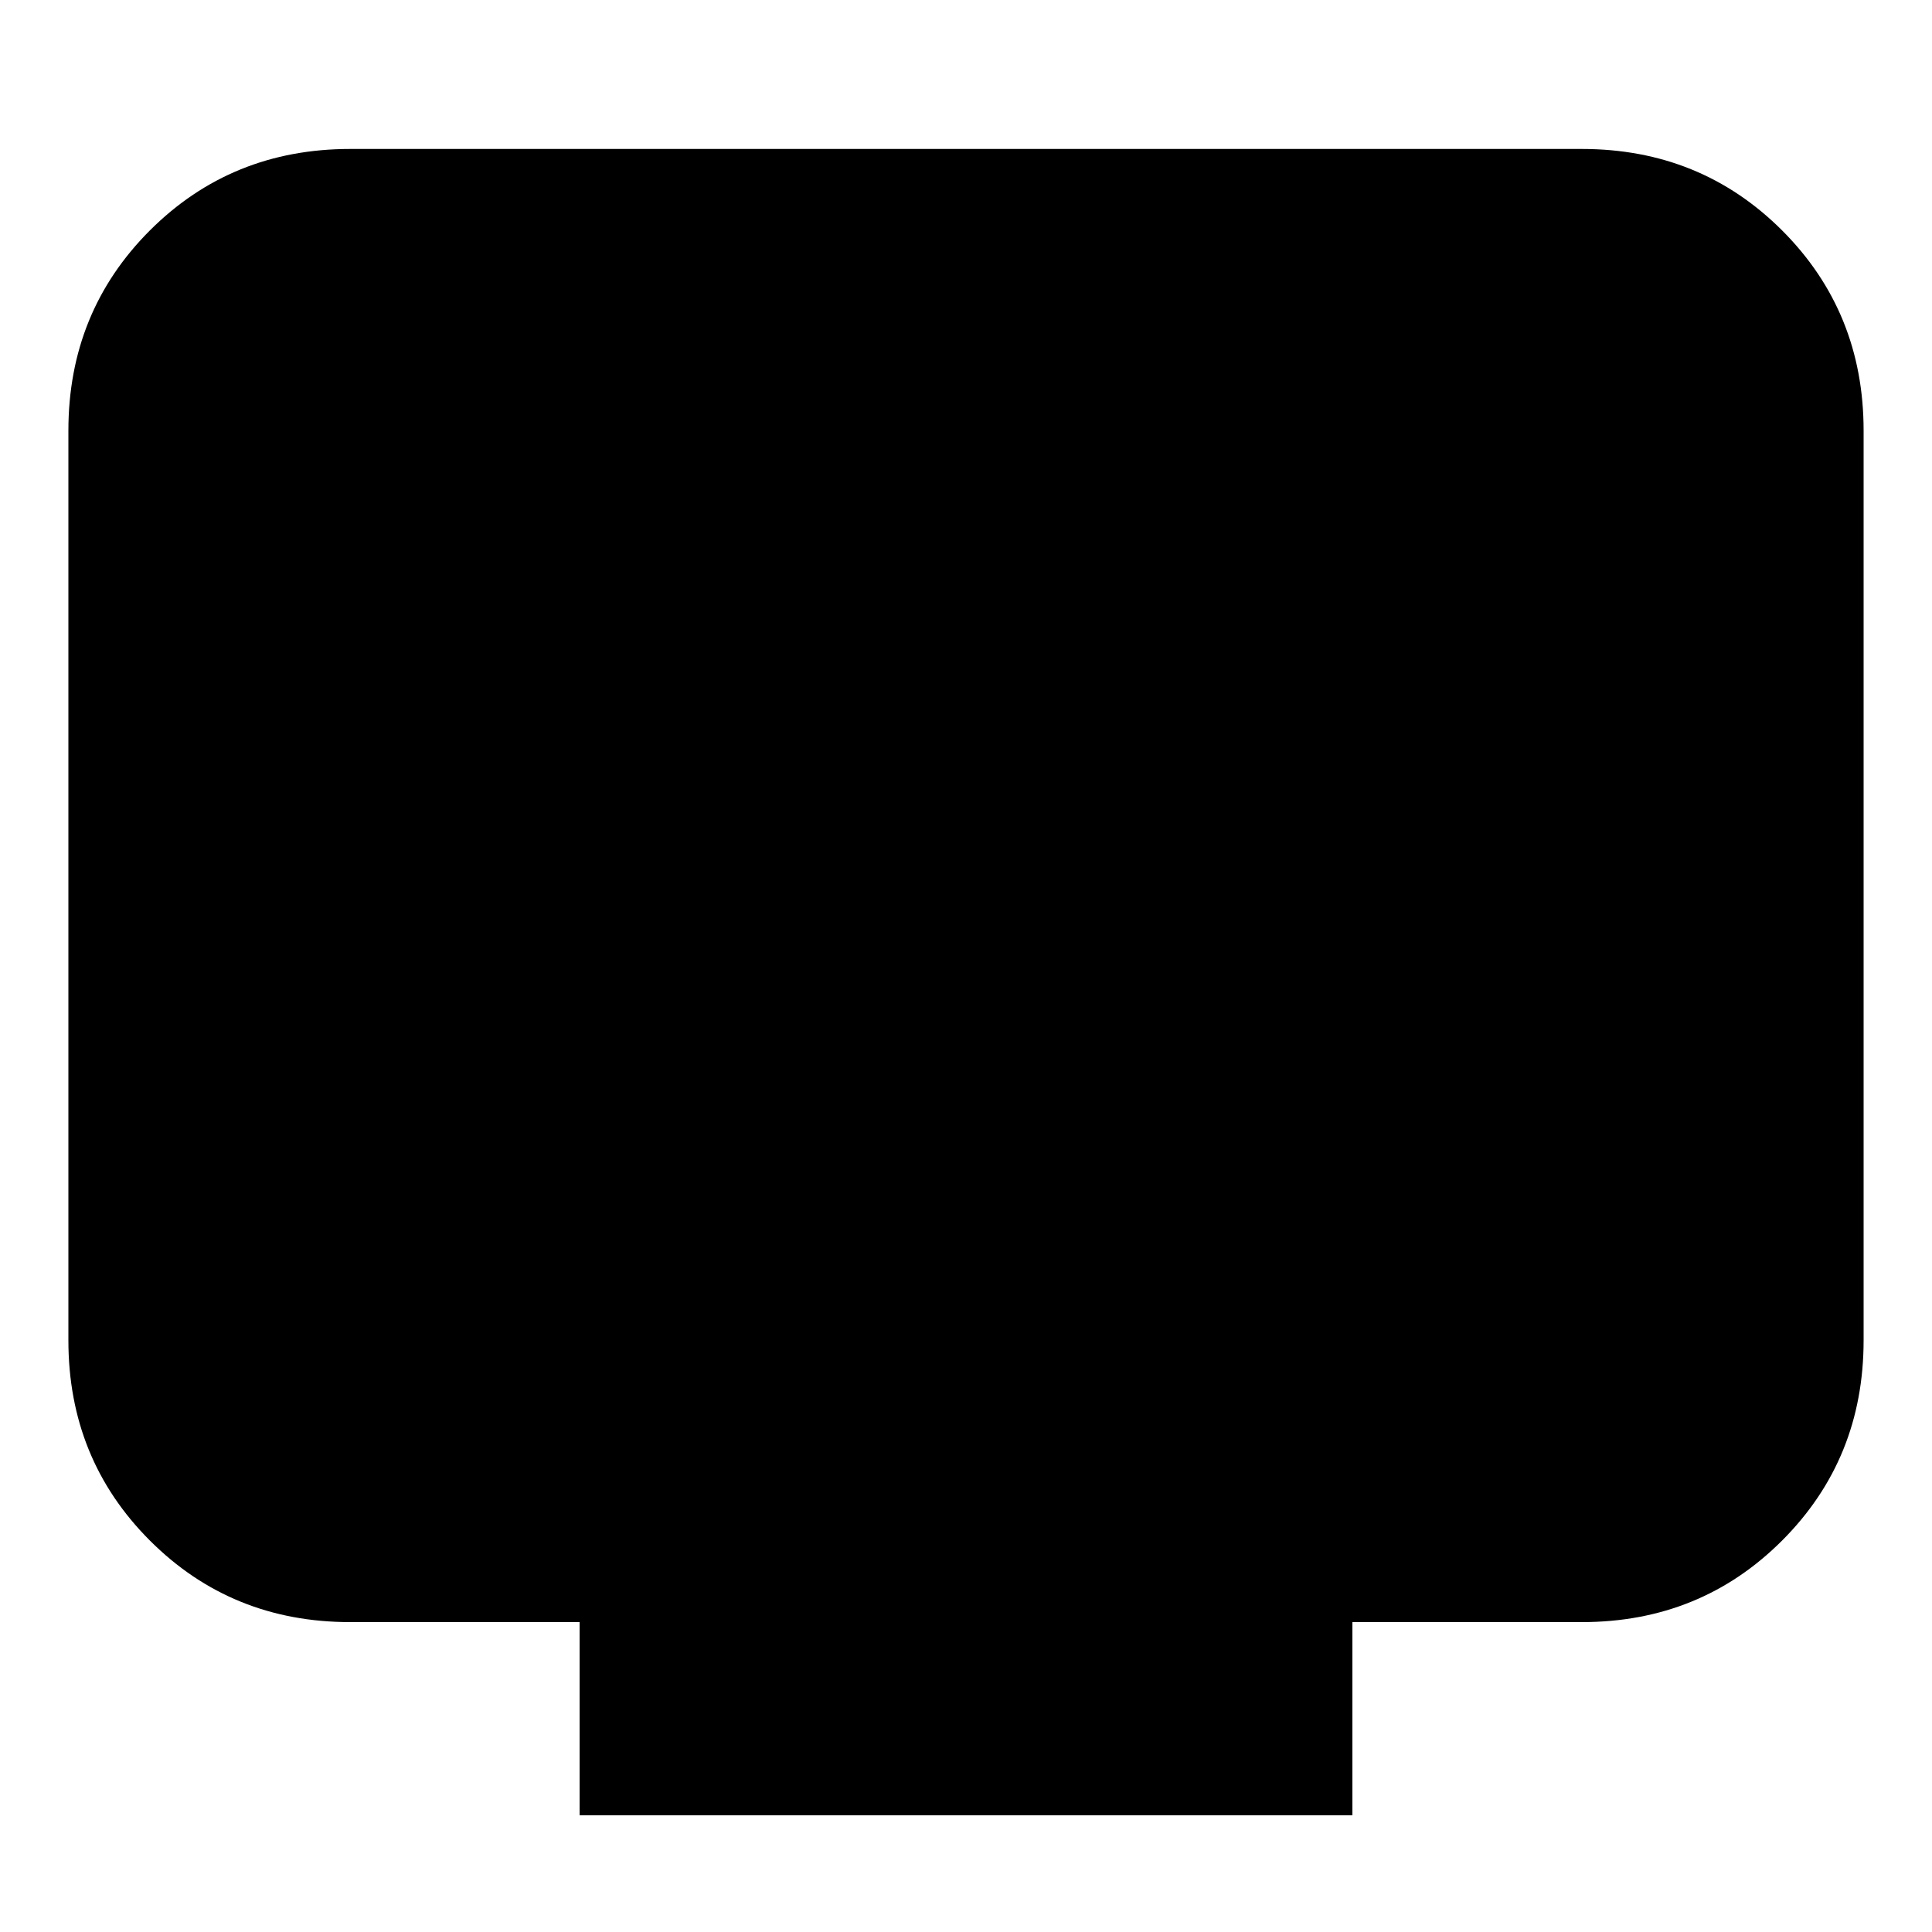 <svg xmlns="http://www.w3.org/2000/svg" height="20" width="20"><path d="M6 18.792V16.792H3.625Q2.396 16.792 1.552 15.948Q0.708 15.104 0.708 13.875V4.458Q0.708 3.229 1.552 2.385Q2.396 1.542 3.625 1.542H16.375Q17.604 1.542 18.448 2.385Q19.292 3.229 19.292 4.458V13.875Q19.292 15.104 18.448 15.948Q17.604 16.792 16.375 16.792H14V18.792Z"/></svg>